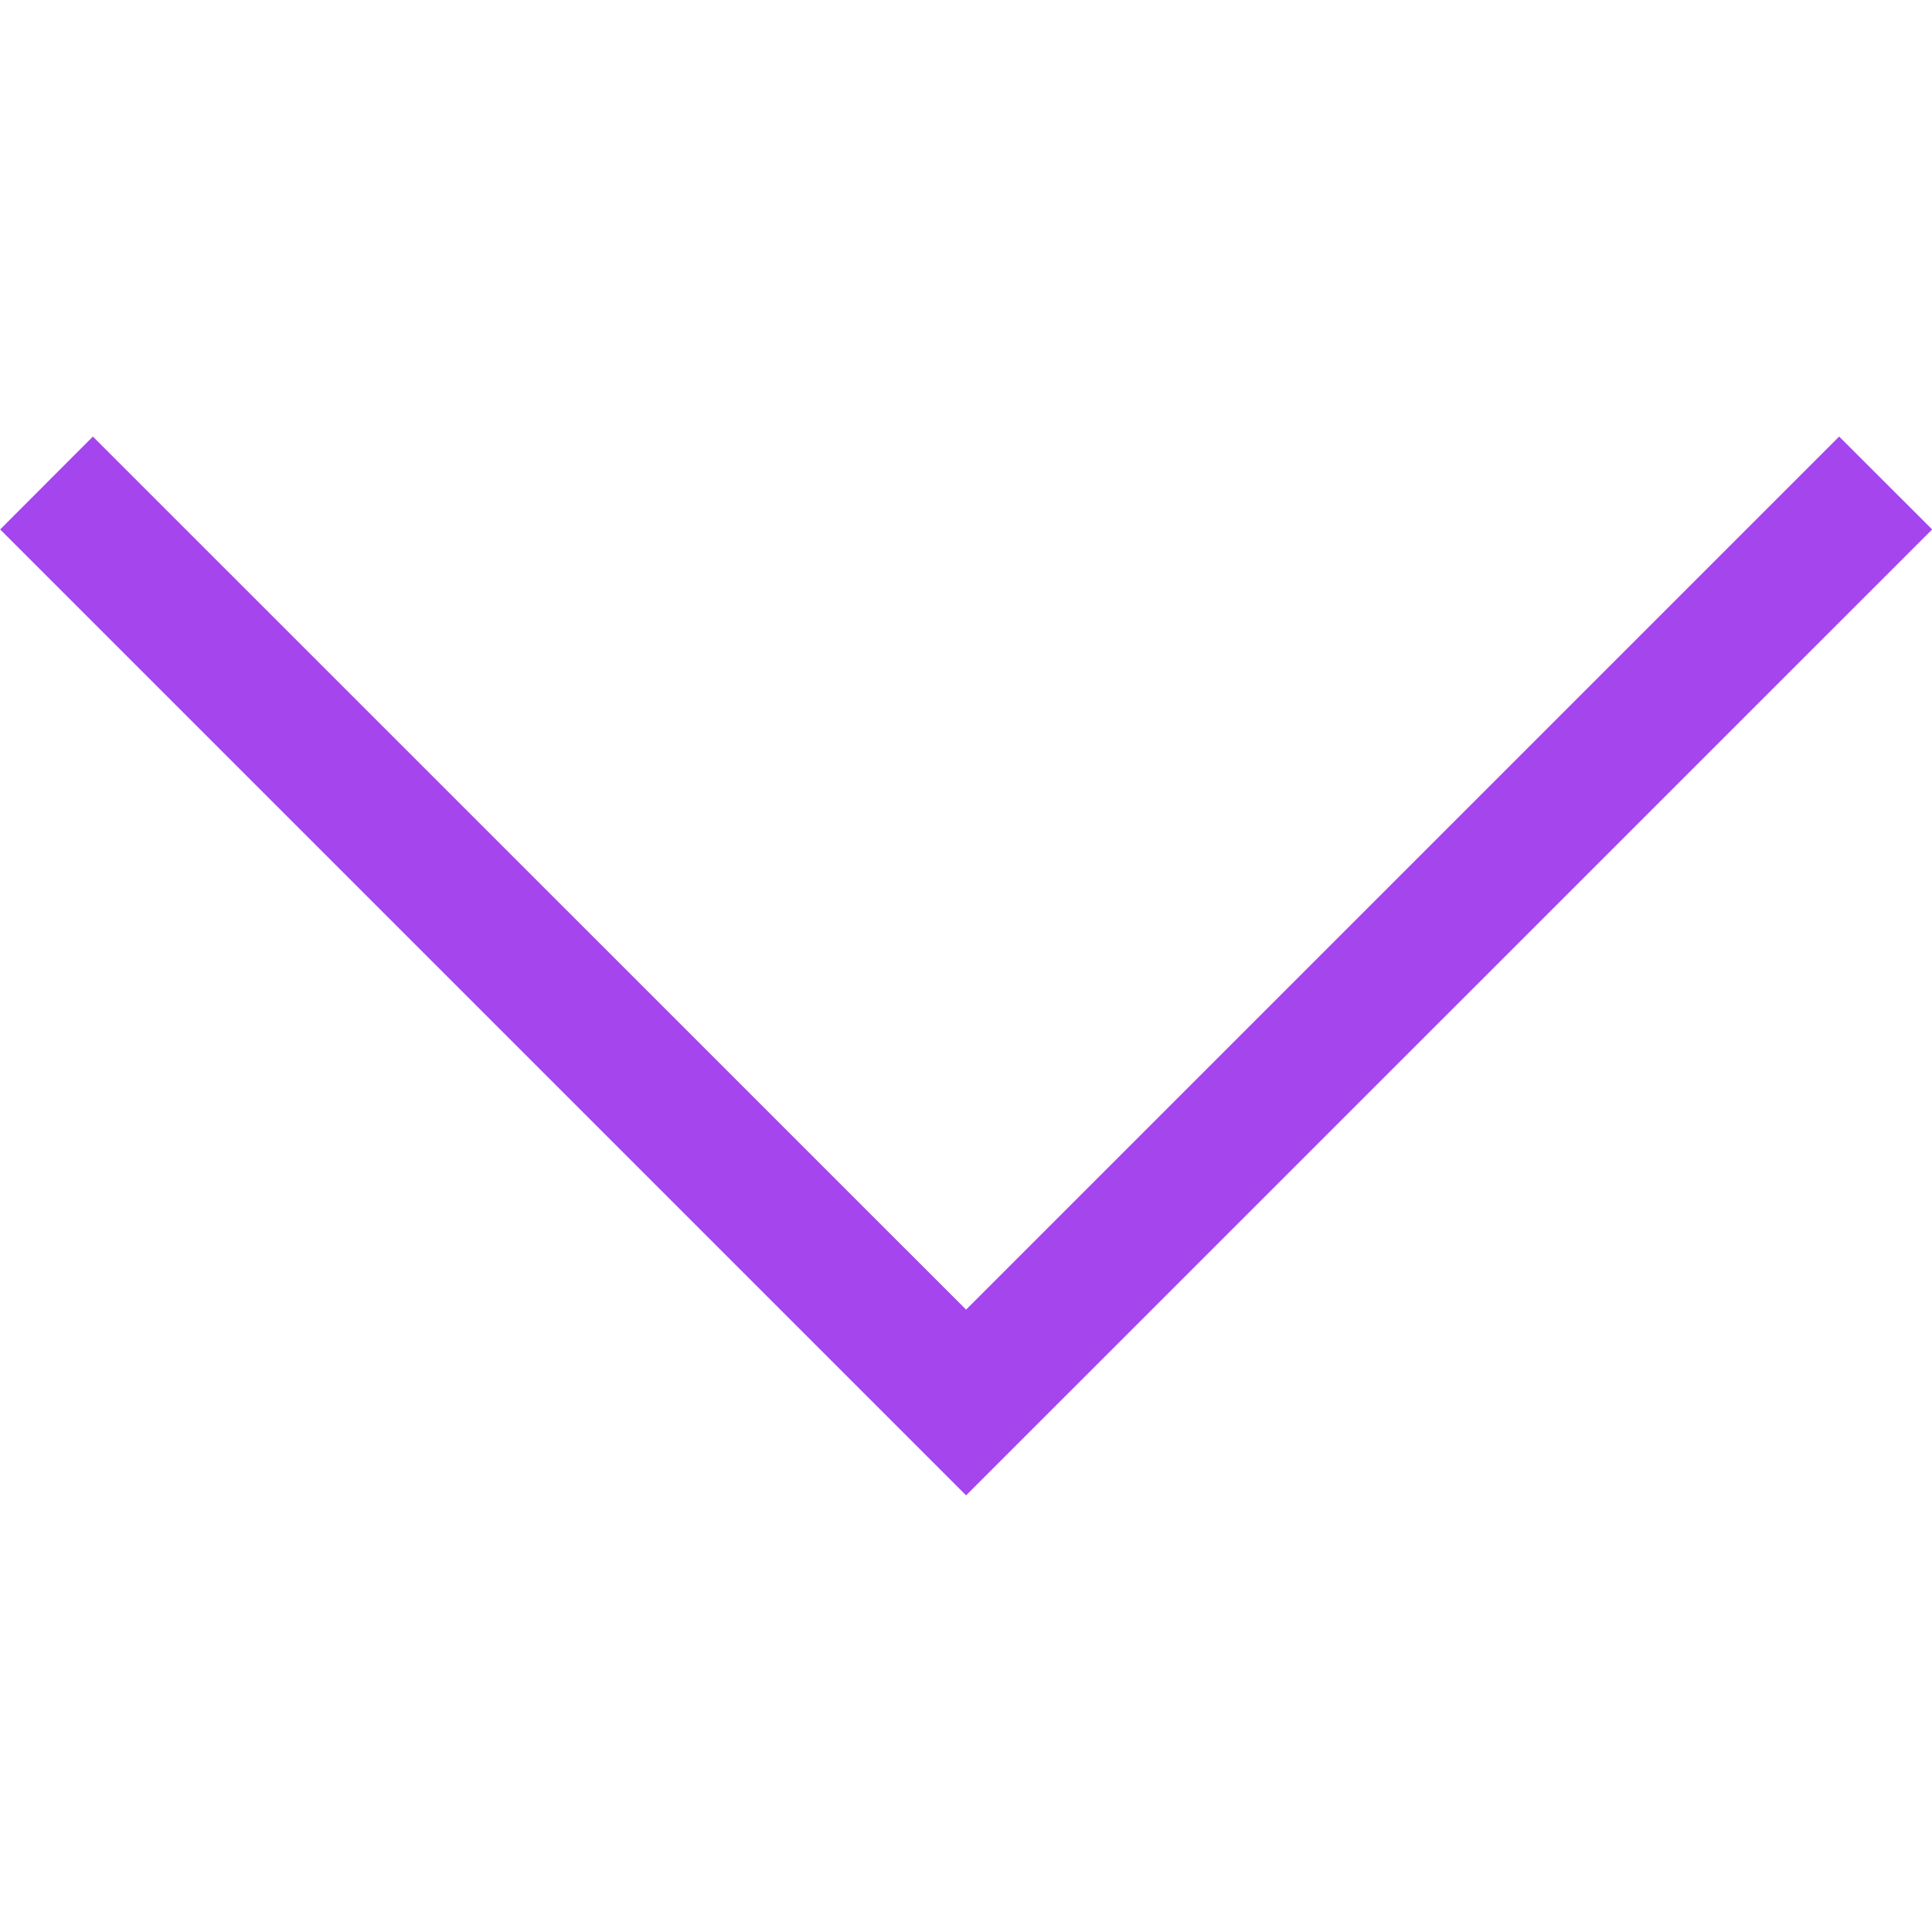<!DOCTYPE svg PUBLIC "-//W3C//DTD SVG 1.1//EN" "http://www.w3.org/Graphics/SVG/1.1/DTD/svg11.dtd">
<!-- Uploaded to: SVG Repo, www.svgrepo.com, Transformed by: SVG Repo Mixer Tools -->
<svg fill="#a545ee" width="800px" height="800px" viewBox="0 0 1920 1920" xmlns="http://www.w3.org/2000/svg" stroke="#a545ee" stroke-width="0.019">
<g id="SVGRepo_bgCarrier" stroke-width="0"/>
<g id="SVGRepo_tracerCarrier" stroke-linecap="round" stroke-linejoin="round"/>
<g id="SVGRepo_iconCarrier"> <path d="m.153 526.146 92.168-92.299 867.767 867.636 867.636-867.636 92.429 92.299-960.065 959.935z" fill-rule="evenodd"/> </g>
</svg>